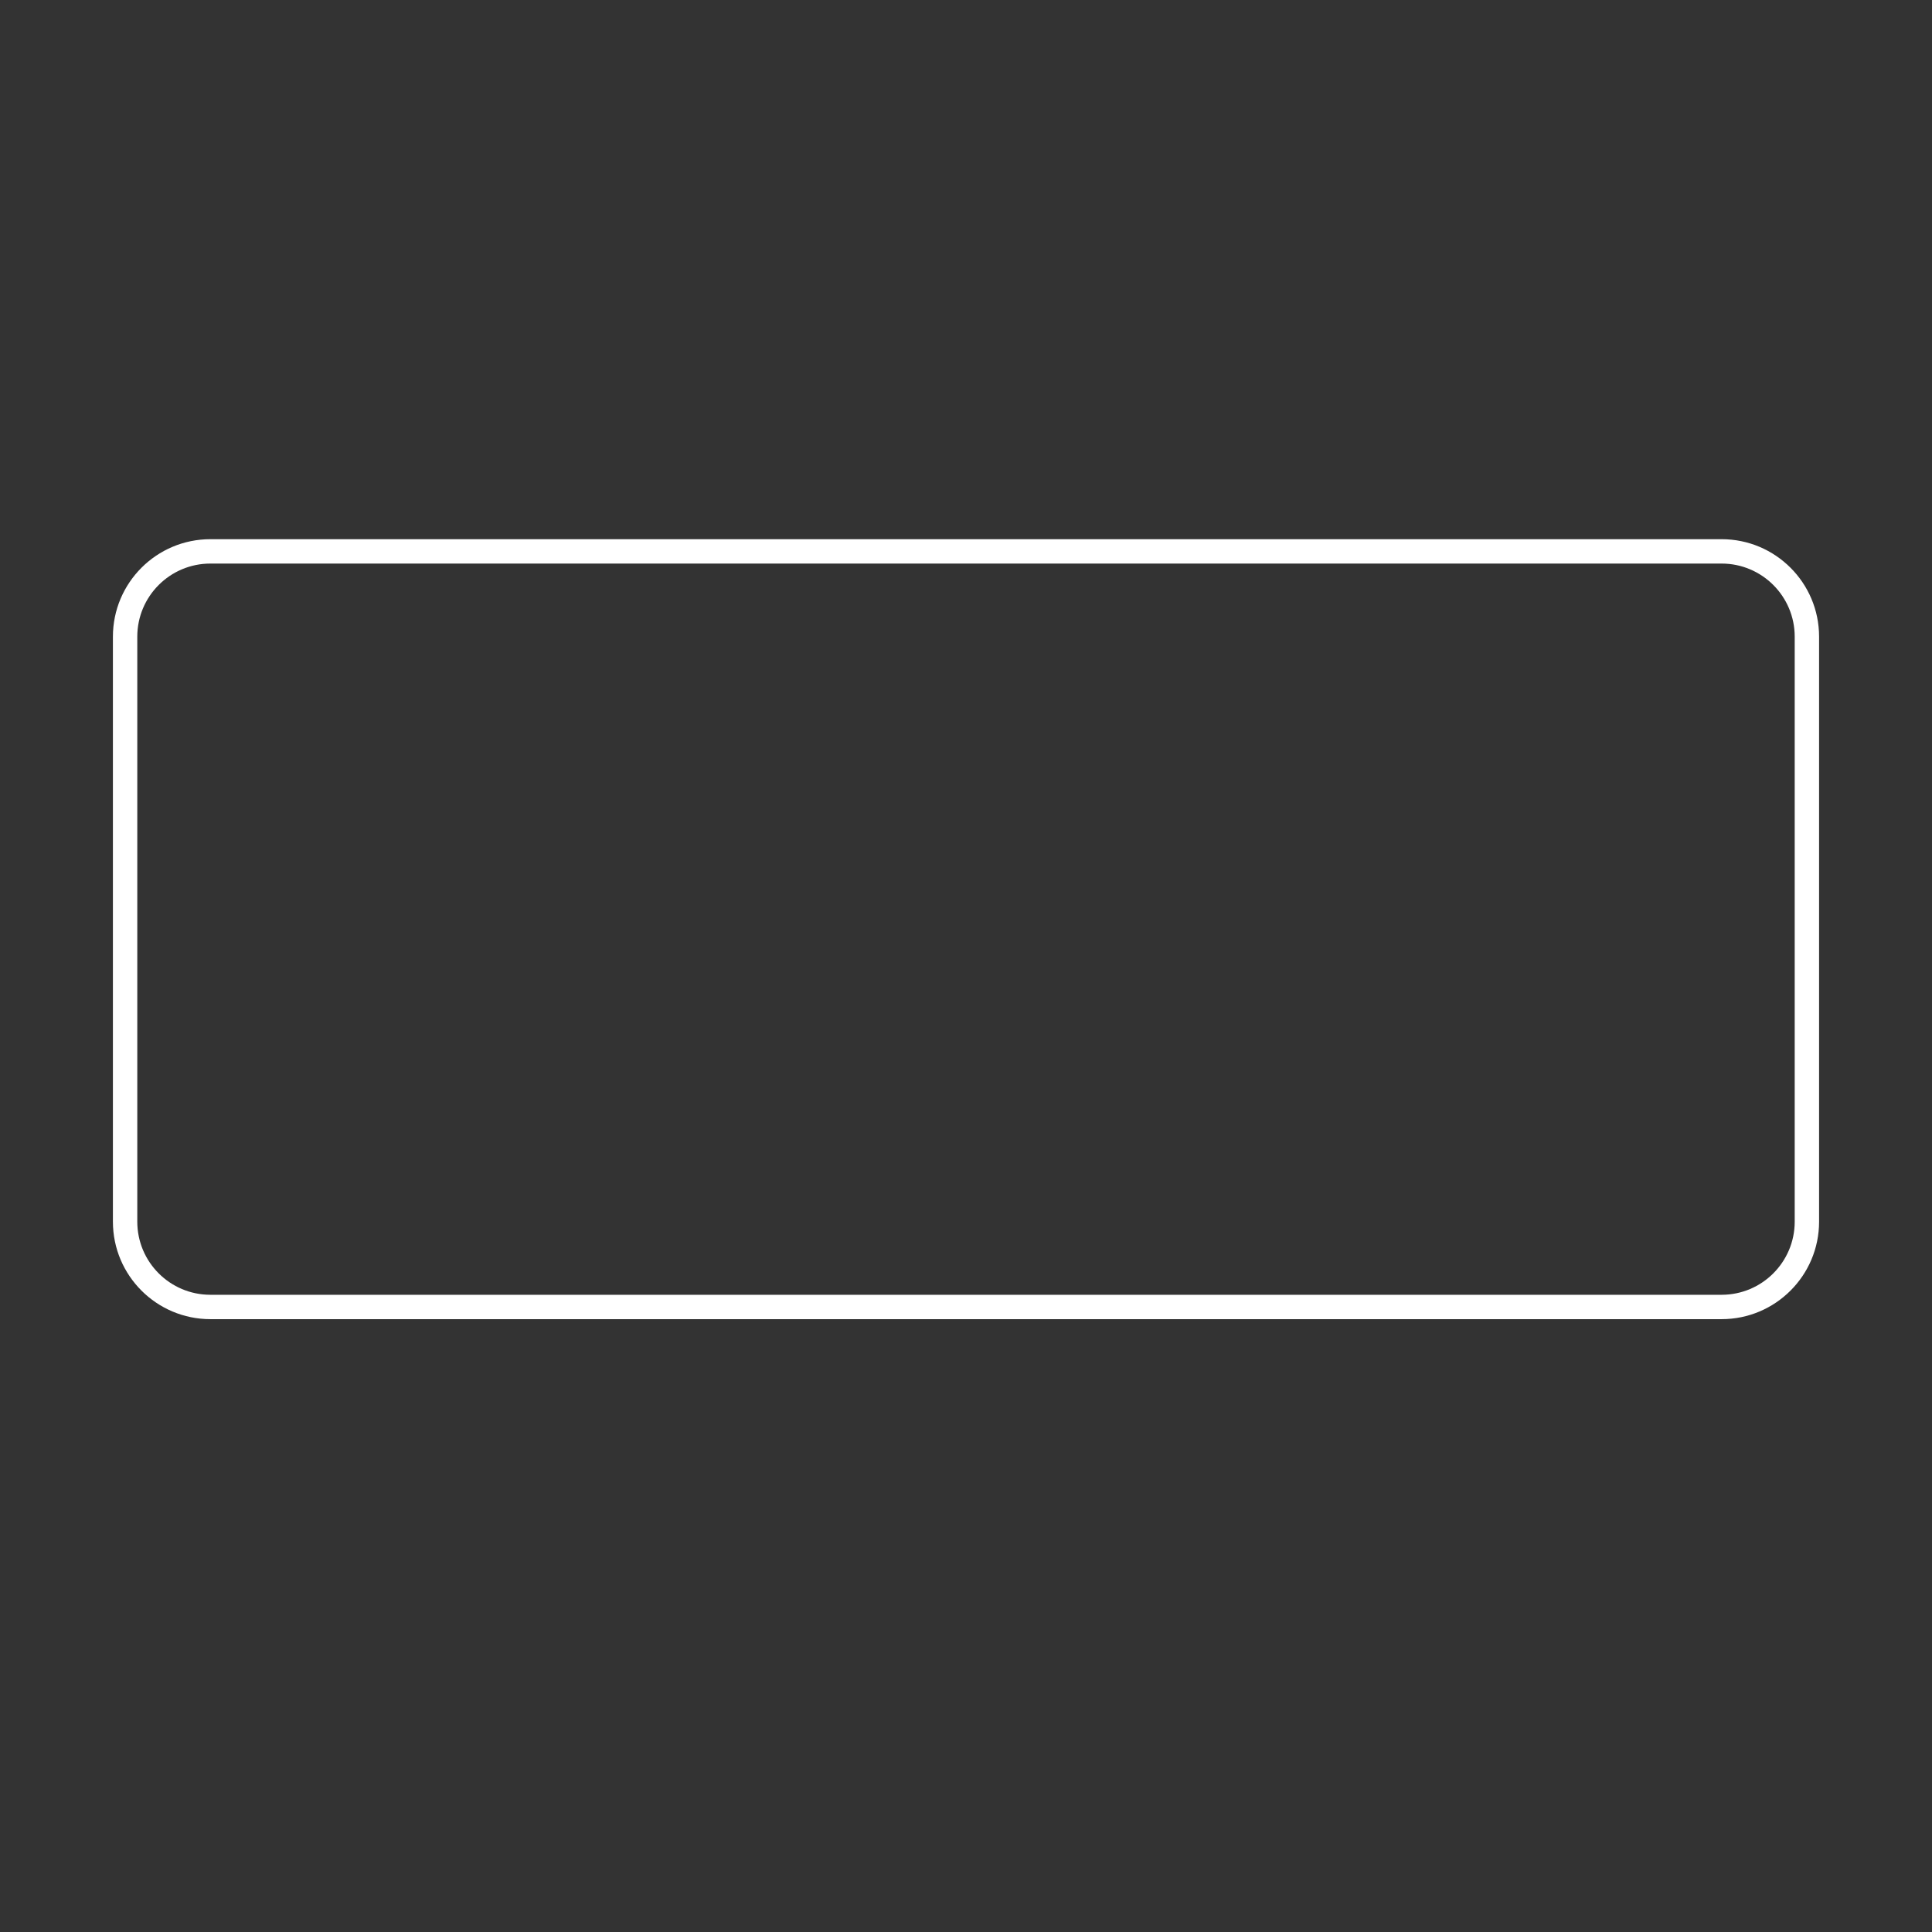 <?xml version="1.0" standalone="no"?><!DOCTYPE svg PUBLIC "-//W3C//DTD SVG 1.1//EN" "http://www.w3.org/Graphics/SVG/1.1/DTD/svg11.dtd"><svg class="icon" width="16px" height="16.00px" viewBox="0 0 1024 1024" version="1.1" xmlns="http://www.w3.org/2000/svg"><rect x="0" y="0" width="1024" height="1024" fill="#333333" stroke="none"/><path d="M912.478 285.783 111.521 285.783c-28.537 0-51.675 23.137-51.675 51.675l0 310.047c0 28.537 23.137 51.675 51.675 51.675l800.956 0c28.537 0 51.674-23.138 51.674-51.675L964.151 337.458C964.151 308.921 941.014 285.783 912.478 285.783zM951.233 647.505c0 21.403-17.347 38.756-38.756 38.756L111.521 686.261c-21.409 0-38.757-17.352-38.757-38.756L72.765 337.458c0-21.402 17.347-38.756 38.757-38.756l800.956 0c21.409 0 38.756 17.353 38.756 38.756L951.233 647.505z" fill="#FFF" /></svg>